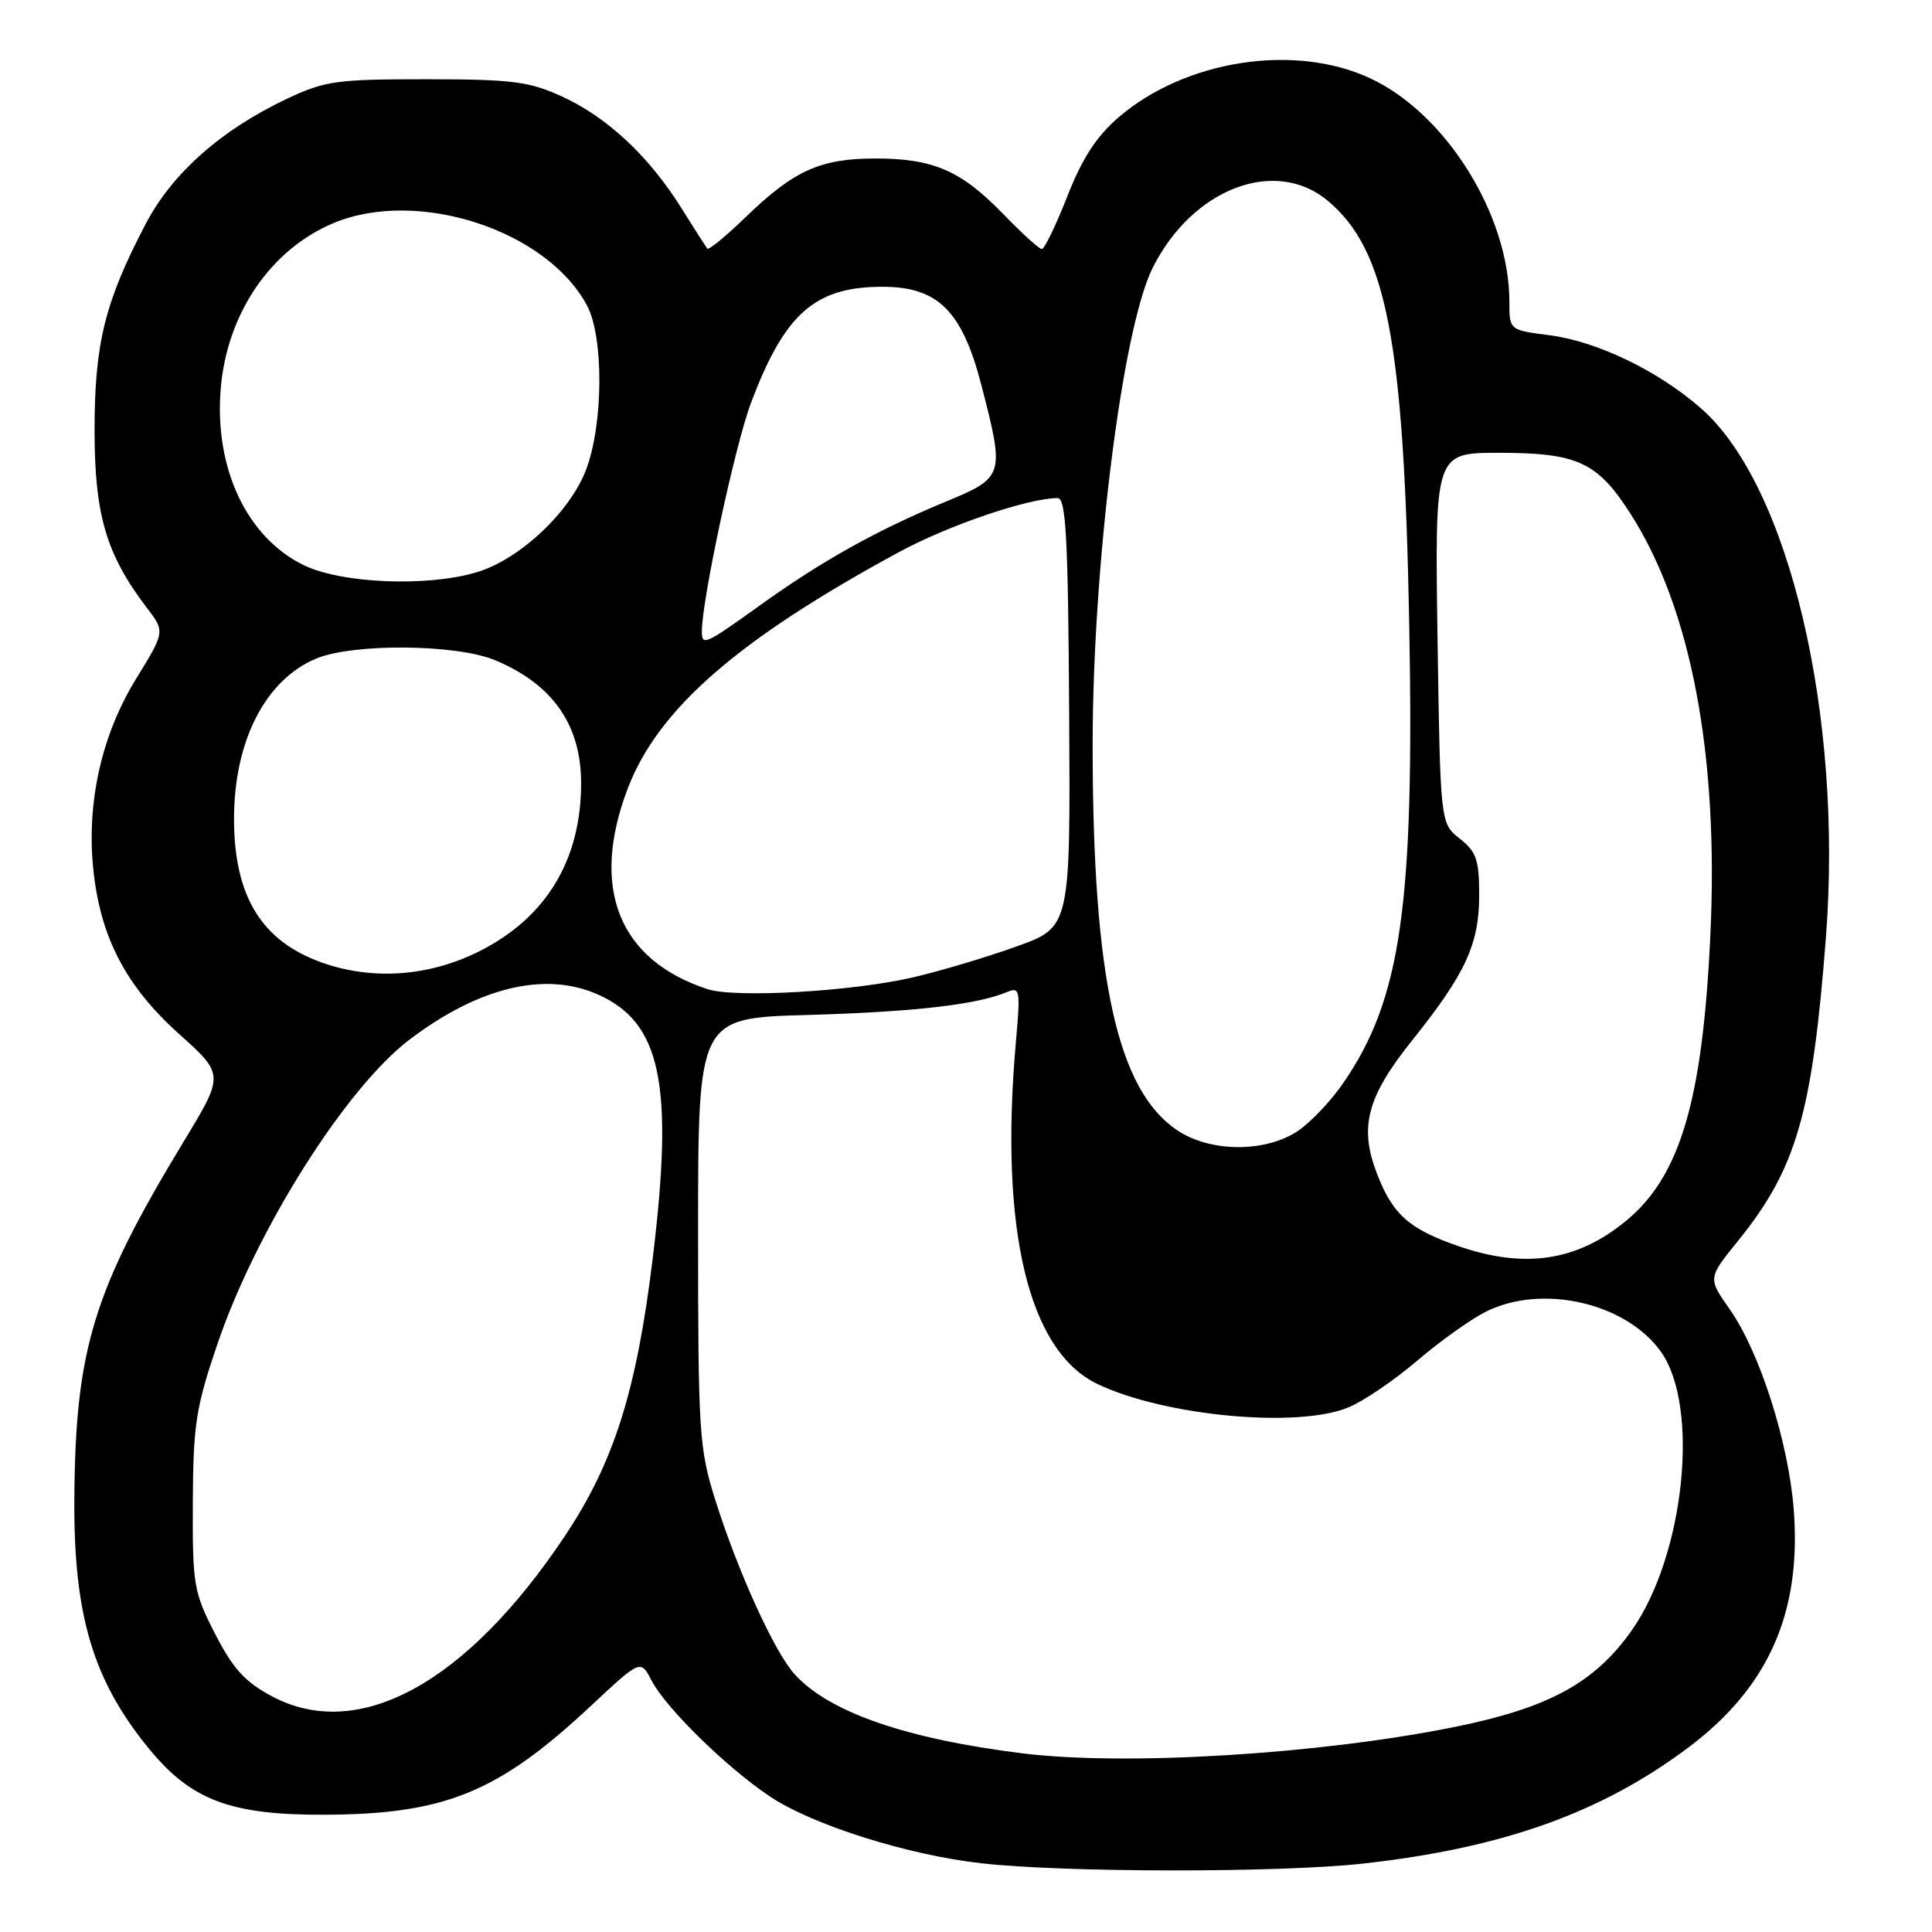 <?xml version="1.0" encoding="UTF-8" standalone="no"?>
<!DOCTYPE svg PUBLIC "-//W3C//DTD SVG 1.1//EN" "http://www.w3.org/Graphics/SVG/1.1/DTD/svg11.dtd" >
<svg xmlns="http://www.w3.org/2000/svg" xmlns:xlink="http://www.w3.org/1999/xlink" version="1.1" viewBox="0 0 256 256">
 <g >
 <path fill="currentColor"
d=" M 180.64 246.93 C 199.15 244.87 212.21 240.20 223.76 231.52 C 234.35 223.56 238.73 213.65 237.68 200.03 C 236.99 191.08 233.16 179.10 229.16 173.43 C 226.30 169.36 226.30 169.36 230.29 164.43 C 238.03 154.87 240.14 147.59 241.94 124.26 C 244.22 94.78 237.07 64.39 225.44 54.15 C 219.75 49.14 211.62 45.22 205.25 44.41 C 200.00 43.74 200.00 43.74 200.00 39.98 C 200.00 28.52 191.61 15.05 181.55 10.37 C 171.55 5.71 157.10 7.94 148.26 15.51 C 145.30 18.05 143.42 20.93 141.43 26.00 C 139.92 29.85 138.40 33.00 138.05 33.00 C 137.70 33.00 135.41 30.92 132.96 28.39 C 127.37 22.61 123.68 21.00 115.98 21.00 C 108.69 21.00 105.17 22.60 98.77 28.80 C 96.17 31.32 93.90 33.18 93.71 32.94 C 93.53 32.70 91.97 30.25 90.24 27.50 C 85.96 20.67 80.46 15.54 74.50 12.80 C 70.10 10.79 67.93 10.51 56.50 10.50 C 44.57 10.50 43.05 10.71 38.00 13.10 C 29.34 17.19 22.84 22.94 19.34 29.60 C 13.90 39.98 12.53 45.47 12.53 57.00 C 12.53 68.25 14.07 73.47 19.47 80.55 C 21.87 83.70 21.87 83.70 18.03 89.95 C 13.45 97.39 11.44 106.39 12.37 115.26 C 13.30 124.19 16.69 130.69 23.71 136.99 C 29.72 142.39 29.72 142.39 24.34 151.26 C 12.35 171.04 9.99 178.76 9.85 198.61 C 9.75 214.03 12.31 222.63 19.73 231.70 C 25.32 238.54 30.55 240.51 43.00 240.46 C 58.99 240.40 66.04 237.51 78.37 225.97 C 84.89 219.88 84.89 219.88 86.34 222.69 C 88.22 226.31 96.26 234.19 102.00 238.03 C 107.64 241.81 120.20 245.78 130.00 246.89 C 141.00 248.14 169.63 248.16 180.64 246.93 Z  M 135.50 232.33 C 120.06 230.41 109.92 226.90 105.32 221.88 C 102.64 218.96 97.77 208.26 94.75 198.66 C 92.64 191.94 92.50 189.77 92.50 163.20 C 92.50 134.89 92.50 134.89 107.00 134.49 C 120.99 134.09 129.43 133.13 133.38 131.47 C 135.16 130.73 135.23 131.10 134.61 138.09 C 132.41 162.95 136.27 179.05 145.46 183.41 C 154.39 187.65 172.00 189.28 178.69 186.48 C 180.69 185.65 184.76 182.88 187.75 180.33 C 190.73 177.78 194.81 174.86 196.80 173.85 C 204.24 170.06 215.43 172.59 220.08 179.11 C 225.27 186.40 223.20 206.12 216.21 216.04 C 211.28 223.03 205.15 226.35 192.50 228.88 C 174.60 232.47 149.06 234.01 135.50 232.33 Z  M 36.00 224.75 C 32.47 222.87 30.85 221.08 28.50 216.49 C 25.66 210.96 25.50 210.01 25.55 199.07 C 25.60 188.73 25.95 186.49 28.84 178.00 C 33.98 162.93 45.80 144.20 54.23 137.78 C 63.40 130.80 72.22 128.67 79.21 131.77 C 87.58 135.47 89.29 143.60 86.52 166.48 C 84.37 184.28 81.36 193.80 74.79 203.62 C 61.76 223.10 47.47 230.89 36.00 224.75 Z  M 193.25 165.12 C 186.69 162.85 184.51 160.91 182.42 155.42 C 180.08 149.30 181.14 145.33 187.13 137.84 C 194.20 129.01 196.00 125.10 196.00 118.61 C 196.00 113.93 195.63 112.85 193.42 111.12 C 190.85 109.09 190.85 109.09 190.48 84.55 C 190.12 60.00 190.12 60.00 198.61 60.00 C 209.00 60.00 211.65 61.22 216.01 68.01 C 224.07 80.57 227.76 100.01 226.63 124.00 C 225.60 145.83 222.64 155.85 215.47 161.76 C 208.98 167.11 202.05 168.16 193.25 165.12 Z  M 155.96 149.75 C 148.05 144.42 144.81 129.72 144.78 99.00 C 144.76 75.05 148.70 43.55 152.73 35.50 C 157.99 24.97 169.00 20.76 175.97 26.63 C 183.74 33.16 186.04 45.16 186.73 82.78 C 187.42 120.02 185.64 132.40 178.00 143.49 C 176.24 146.06 173.38 149.02 171.65 150.07 C 167.24 152.76 160.21 152.62 155.96 149.75 Z  M 93.76 131.07 C 81.96 127.22 78.15 117.62 83.20 104.43 C 87.21 93.95 97.76 84.75 119.00 73.22 C 125.61 69.62 136.24 66.00 140.14 66.00 C 141.25 66.00 141.53 71.26 141.67 94.43 C 141.84 122.86 141.84 122.86 134.67 125.42 C 130.73 126.84 124.58 128.67 121.00 129.50 C 112.94 131.38 97.43 132.27 93.76 131.07 Z  M 42.64 127.54 C 34.64 124.69 31.01 118.74 31.01 108.50 C 31.01 98.19 35.16 90.09 41.88 87.27 C 46.77 85.22 60.48 85.34 65.60 87.48 C 73.25 90.68 77.00 96.04 77.00 103.80 C 77.00 113.92 72.40 121.55 63.59 126.01 C 56.91 129.39 49.38 129.94 42.64 127.54 Z  M 93.00 83.67 C 93.00 79.48 97.40 58.98 99.50 53.41 C 103.97 41.53 107.97 38.00 116.93 38.00 C 124.28 38.00 127.49 41.19 130.03 51.00 C 133.15 63.07 133.09 63.25 125.25 66.50 C 116.20 70.25 108.87 74.34 100.77 80.16 C 93.41 85.44 93.00 85.63 93.00 83.67 Z  M 40.17 74.85 C 32.68 71.15 28.40 62.04 29.24 51.58 C 30.04 41.58 35.85 33.04 44.22 29.55 C 55.35 24.91 72.46 30.49 77.79 40.50 C 80.02 44.69 79.95 56.24 77.65 62.26 C 75.50 67.88 68.84 74.13 63.19 75.82 C 56.58 77.80 45.15 77.32 40.17 74.85 Z "/>
</g>
</svg>